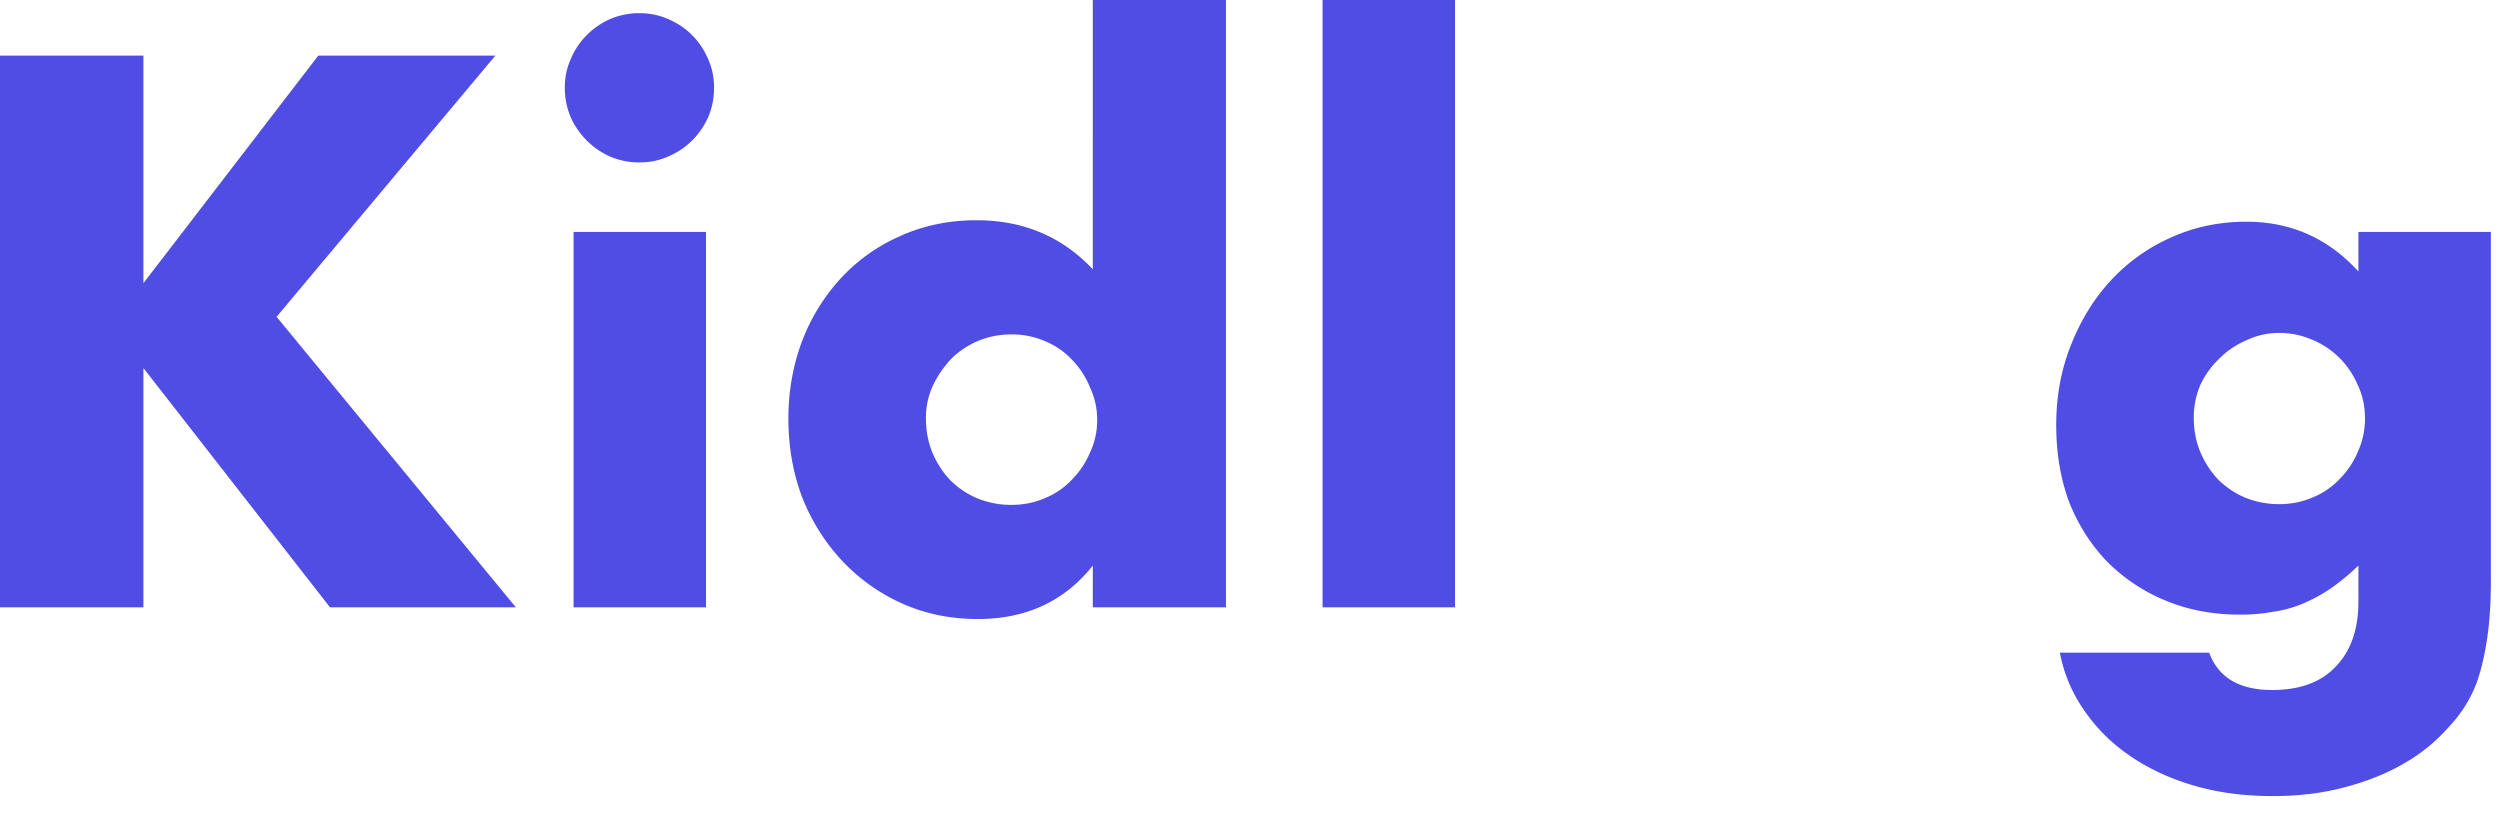 <svg width="123" height="40" fill="none" xmlns="http://www.w3.org/2000/svg">
  <path d="M7.056 13.932L15.66 2.736h8.712L13.608 15.588 25.38 29.88h-9.144l-9.18-11.772V29.88H0V2.736h7.056v11.196zM34.736 11.412V29.88H28.22V11.412h6.516zM27.788 4.32c0-.504.096-.972.288-1.404a3.68 3.68 0 01.792-1.188c.336-.336.72-.6 1.152-.792a3.673 3.673 0 011.44-.288c.504 0 .972.096 1.404.288a3.68 3.68 0 011.188.792c.336.336.6.732.792 1.188.192.432.288.9.288 1.404 0 .504-.096.984-.288 1.44a3.797 3.797 0 01-.792 1.152 3.68 3.68 0 01-1.188.792c-.432.192-.9.288-1.404.288-.504 0-.984-.096-1.44-.288a3.797 3.797 0 01-1.152-.792c-.336-.336-.6-.72-.792-1.152a3.673 3.673 0 01-.288-1.44zM45.556 20.592c0 .6.108 1.164.325 1.692.215.504.504.948.864 1.332.384.384.828.684 1.332.9a4.425 4.425 0 001.692.324c.575 0 1.116-.108 1.62-.324a3.735 3.735 0 001.331-.9c.385-.384.684-.828.9-1.332a3.72 3.72 0 00.36-1.62 3.72 3.72 0 00-.36-1.62 4.113 4.113 0 00-.9-1.368 3.735 3.735 0 00-1.331-.9 4.069 4.069 0 00-1.62-.324c-.576 0-1.128.108-1.657.324a4.212 4.212 0 00-1.331.9 5.2 5.2 0 00-.9 1.332 3.816 3.816 0 00-.325 1.584zM53.766 0h6.551v29.88h-6.552v-2.052c-1.392 1.752-3.276 2.628-5.652 2.628-1.343 0-2.58-.252-3.708-.756a9.173 9.173 0 01-2.952-2.088 9.803 9.803 0 01-1.98-3.132c-.456-1.2-.684-2.496-.684-3.888 0-1.32.217-2.568.649-3.744a9.63 9.63 0 011.907-3.132 8.774 8.774 0 012.916-2.088c1.153-.528 2.413-.792 3.78-.792 2.304 0 4.212.804 5.724 2.412V0zM71.587 0v29.88H65.07V0h6.516zM107.934 20.556c0 .6.108 1.164.324 1.692.216.504.504.948.864 1.332.384.384.828.684 1.332.9a4.425 4.425 0 001.692.324c.576 0 1.116-.108 1.62-.324a3.735 3.735 0 001.332-.9c.384-.384.684-.828.9-1.332.24-.528.36-1.08.36-1.656 0-.6-.12-1.152-.36-1.656a4.212 4.212 0 00-.9-1.332 4.113 4.113 0 00-1.368-.9 3.98 3.98 0 00-1.584-.324 3.72 3.72 0 00-1.62.36 4.212 4.212 0 00-1.332.9c-.384.36-.696.792-.936 1.296a4.069 4.069 0 00-.324 1.62zm14.616-9.144V28.62c0 1.032-.06 1.956-.18 2.772-.12.816-.288 1.536-.504 2.16a6.462 6.462 0 01-1.368 2.196 8.564 8.564 0 01-2.196 1.8c-.864.504-1.848.9-2.952 1.188-1.08.288-2.256.432-3.528.432-1.44 0-2.76-.18-3.96-.54-1.2-.36-2.256-.864-3.168-1.512a8.436 8.436 0 01-2.196-2.232 7.246 7.246 0 01-1.152-2.772h7.344c.456 1.224 1.488 1.836 3.096 1.836 1.368 0 2.412-.384 3.132-1.152.744-.768 1.116-1.836 1.116-3.204v-1.764c-.48.456-.948.84-1.404 1.152a7.989 7.989 0 01-1.332.72 5.813 5.813 0 01-1.44.396 8.866 8.866 0 01-1.656.144c-1.32 0-2.532-.228-3.636-.684a8.75 8.75 0 01-2.88-1.908c-.792-.816-1.416-1.788-1.872-2.916-.432-1.152-.648-2.424-.648-3.816 0-1.416.24-2.724.72-3.924.48-1.224 1.128-2.28 1.944-3.168a8.922 8.922 0 012.952-2.124c1.152-.528 2.4-.792 3.744-.792 2.184 0 4.02.816 5.508 2.448v-1.944h6.516z" fill="#504DE5"/>
</svg>
